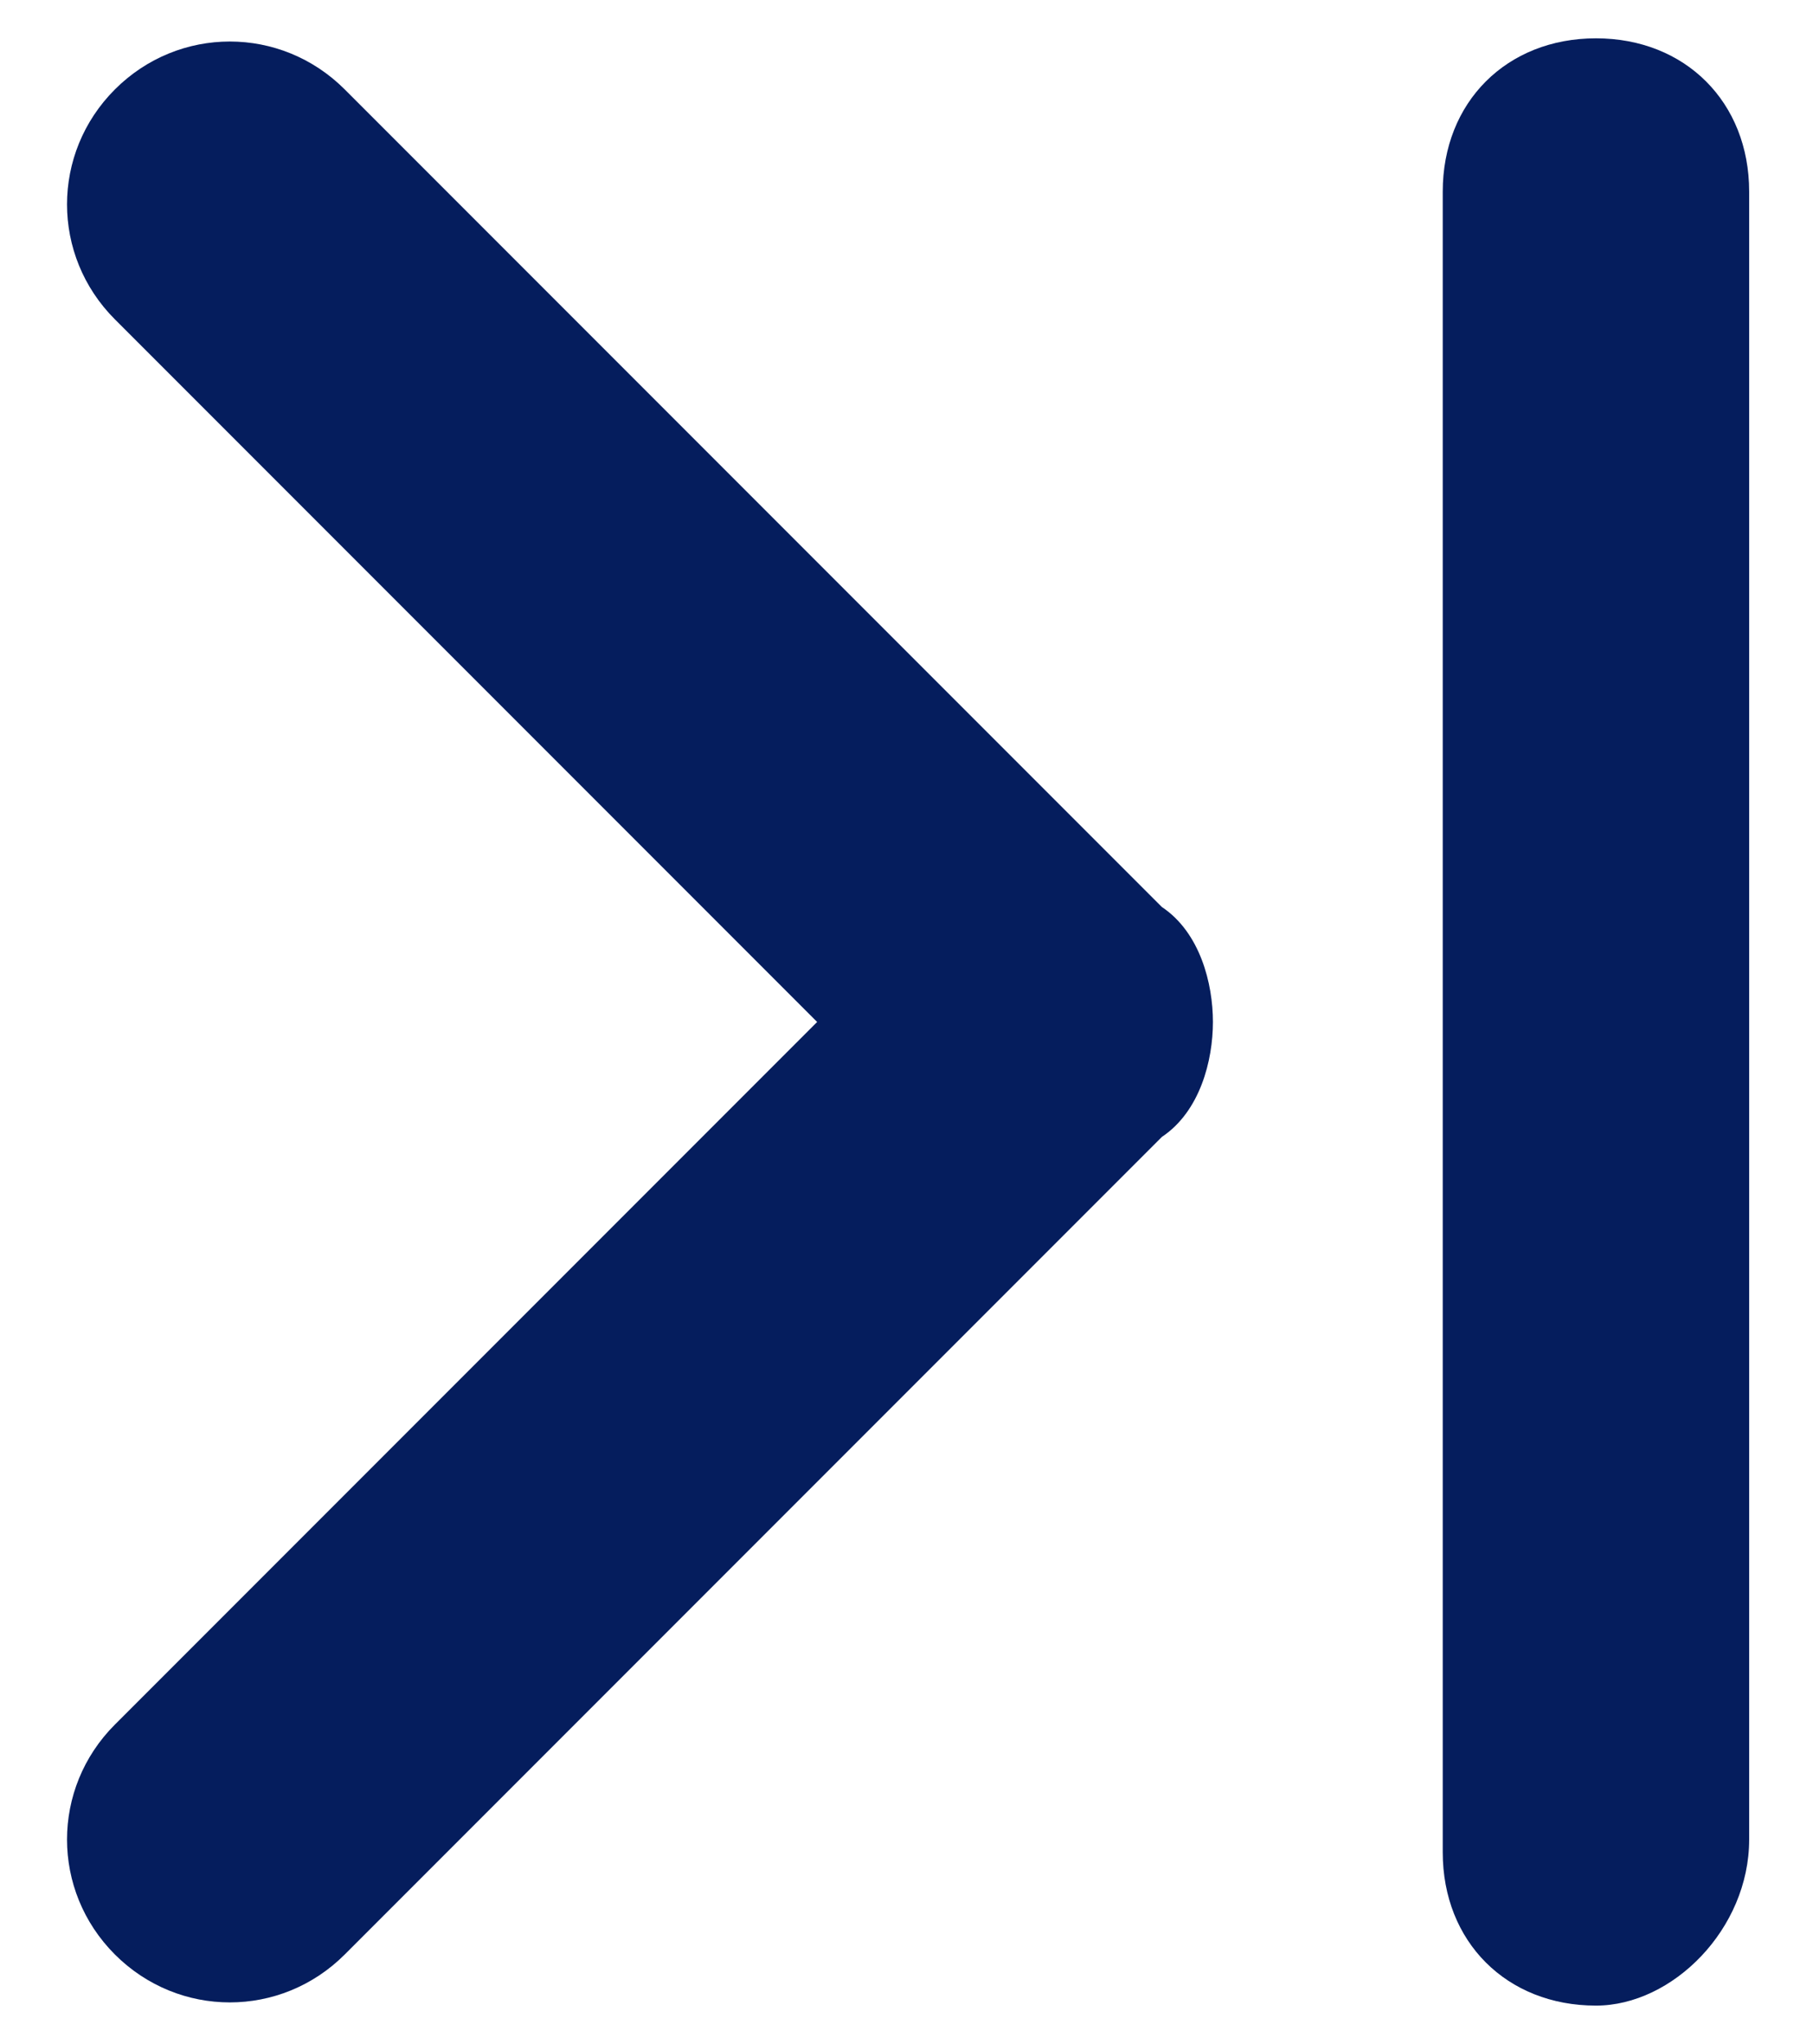 <?xml version="1.0" encoding="utf-8"?>
<!-- Generator: Adobe Illustrator 23.1.1, SVG Export Plug-In . SVG Version: 6.00 Build 0)  -->
<svg version="1.1" id="圖層_1" xmlns="http://www.w3.org/2000/svg" xmlns:xlink="http://www.w3.org/1999/xlink" x="0px" y="0px"
	 viewBox="0 0 14.2 16" style="enable-background:new 0 0 14.2 16;" xml:space="preserve">
<style type="text/css">
	.st0{fill:#051D5D;}
	.st1{fill:none;}
</style>
<path class="st0" d="M9.5,8c0,0.3-0.1,0.7-0.4,0.9l-6.4,6.4c-0.5,0.5-1.3,0.5-1.8,0s-0.5-1.3,0-1.8L6.4,8L0.9,2.5
	C0.4,2,0.4,1.2,0.9,0.7s1.3-0.5,1.8,0l6.4,6.4C9.4,7.3,9.5,7.7,9.5,8"/>
<rect x="0.5" y="0.3" class="st1" width="9" height="15.4"/>
<path class="st0" d="M12.5,15.7L12.5,15.7c-0.7,0-1.2-0.5-1.2-1.2V1.5c0-0.7,0.5-1.2,1.2-1.2h0c0.7,0,1.2,0.5,1.2,1.2v12.9
	C13.7,15.1,13.1,15.7,12.5,15.7z"/>
</svg>
